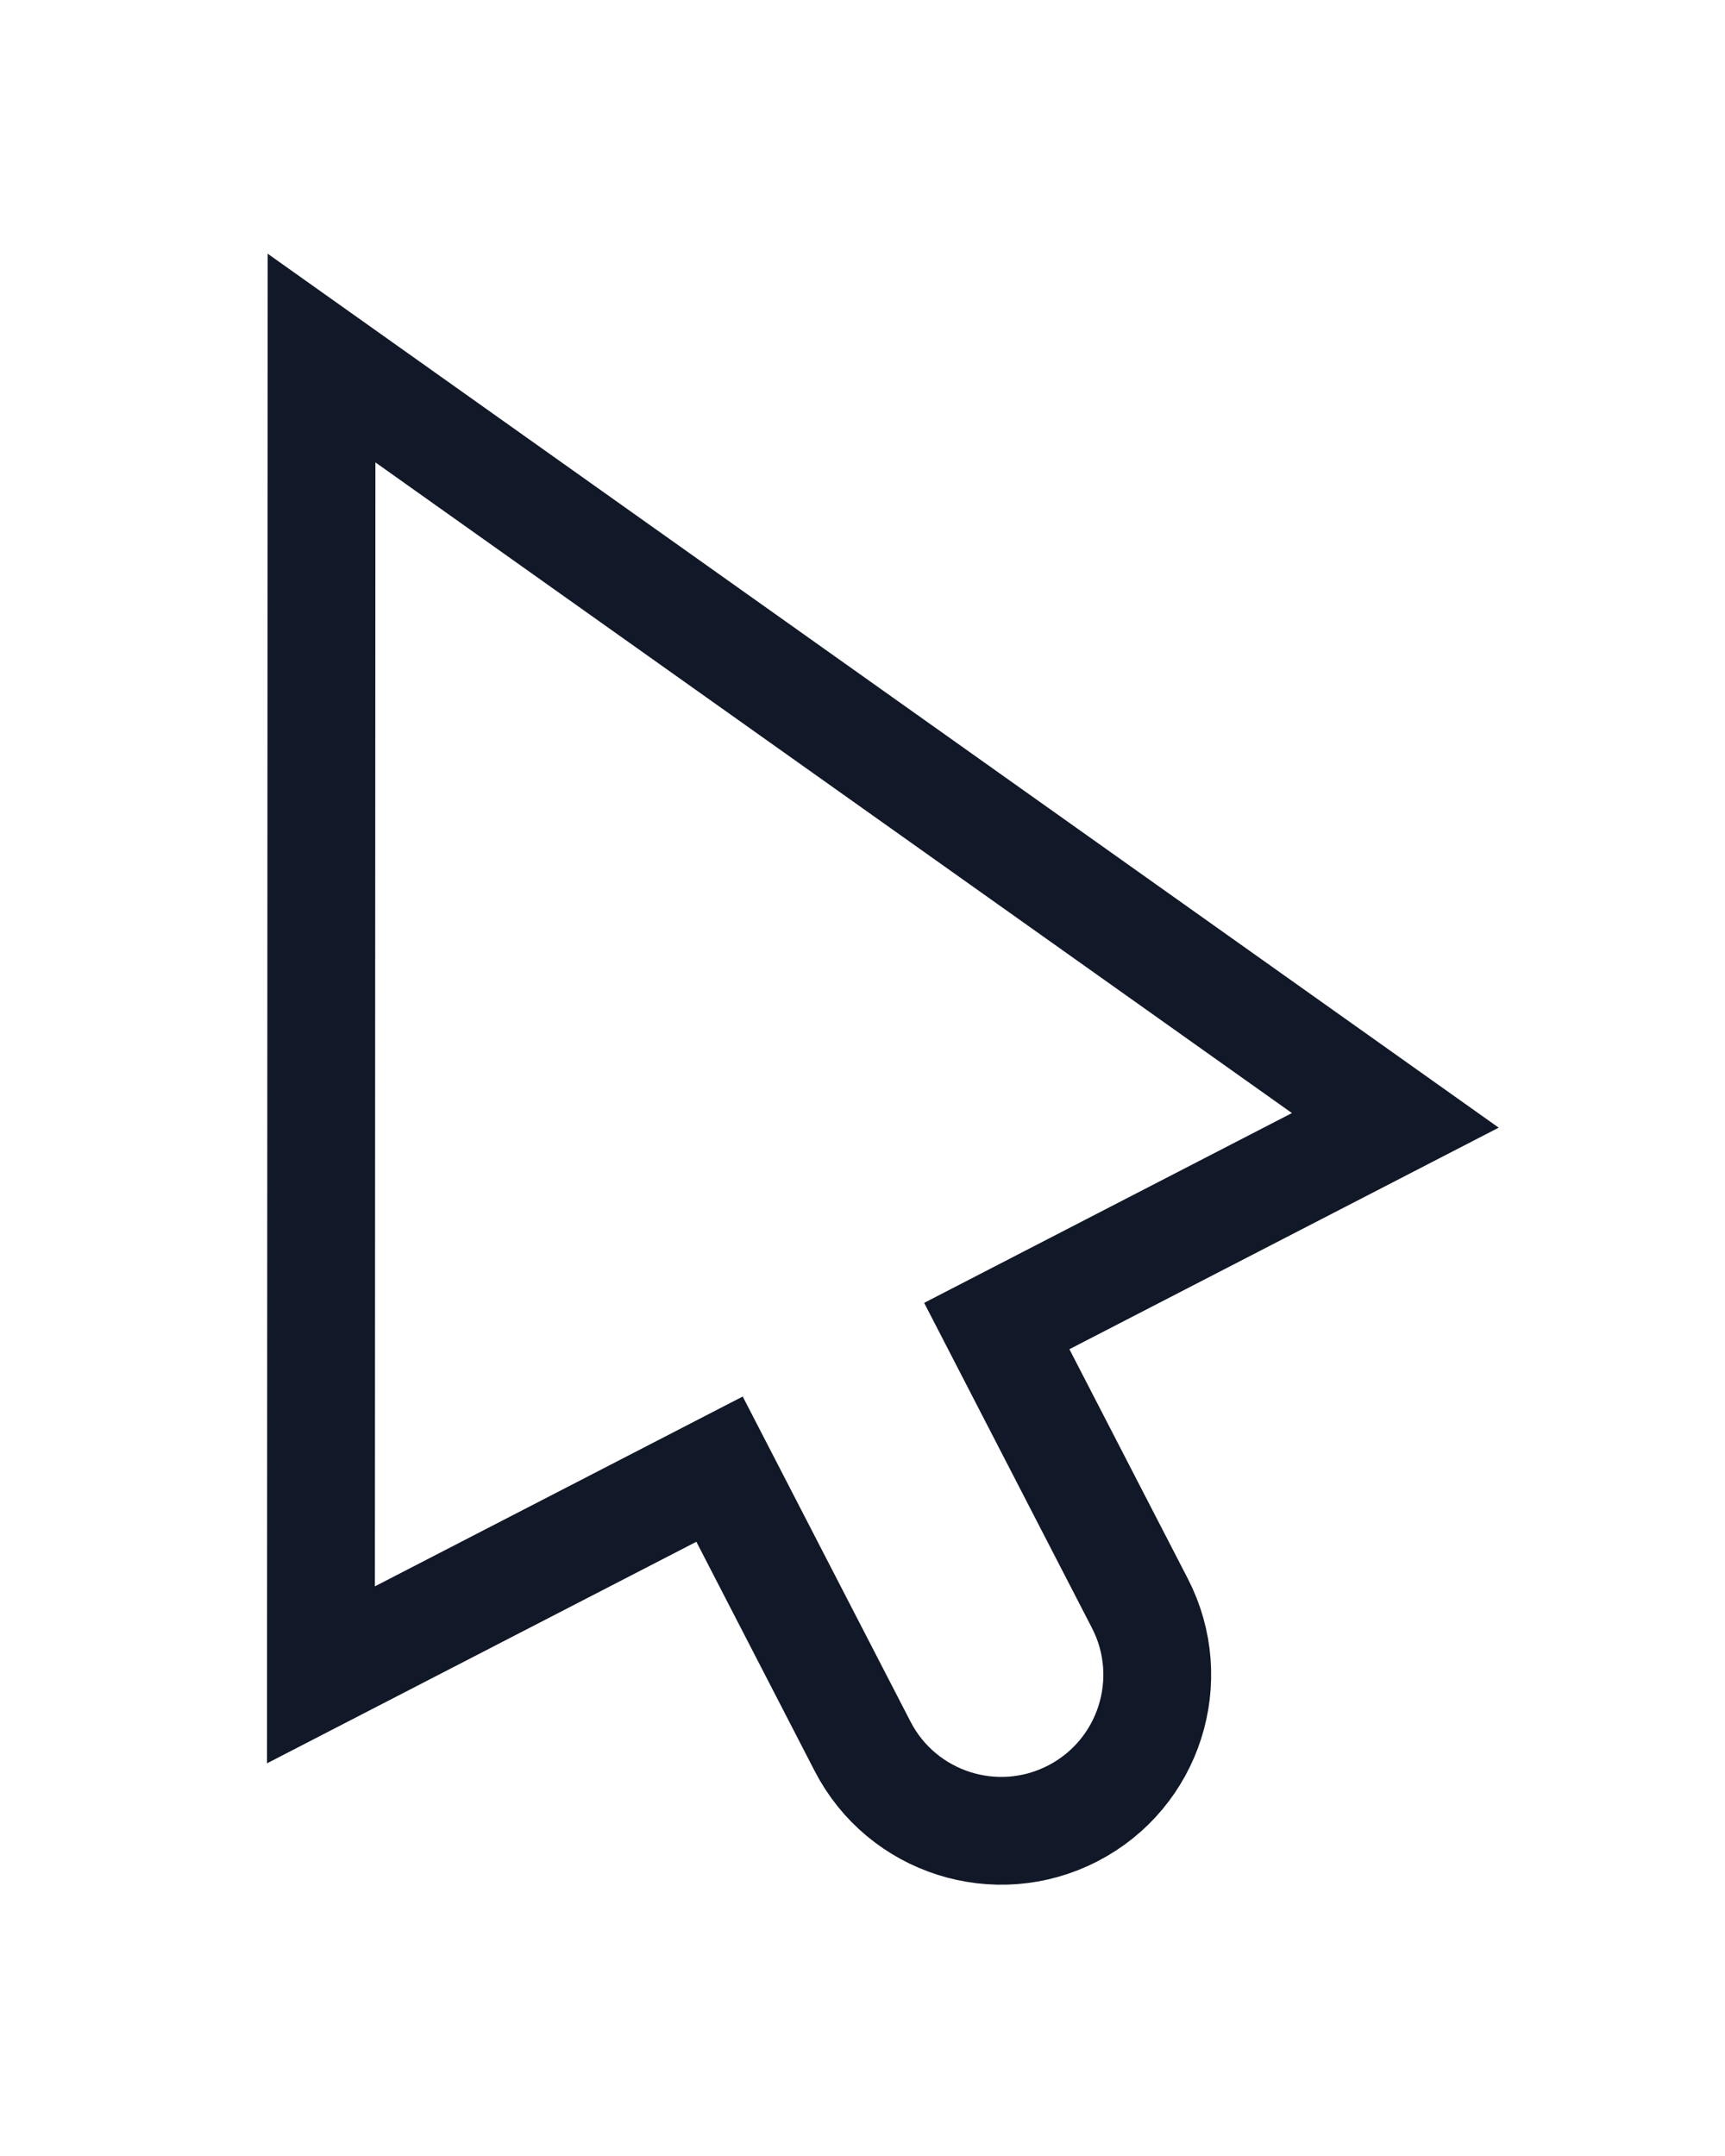 <svg width="32" height="40" viewBox="0 0 32 40" fill="none" xmlns="http://www.w3.org/2000/svg">
<g clip-path="url(#clip0_103_5422)">
<g filter="url(#filter0_d_103_5422)">
<path d="M13.348 27.257L16.002 32.4C16.735 33.82 18.481 34.377 19.901 33.644C21.321 32.911 21.878 31.165 21.145 29.745L18.491 24.602L25.884 20.786L5.965 6.643L5.954 31.073L13.348 27.257Z" fill="white"/>
<path d="M13.348 27.257L16.002 32.4C16.735 33.82 18.481 34.377 19.901 33.644C21.321 32.911 21.878 31.165 21.145 29.745L18.491 24.602L25.884 20.786L5.965 6.643L5.954 31.073L13.348 27.257Z" stroke="#111827" stroke-width="2"/>
</g>
</g>
<defs>
<filter id="filter0_d_103_5422" x="0.954" y="0.707" width="30.848" height="38.26" filterUnits="userSpaceOnUse" color-interpolation-filters="sRGB">
<feFlood flood-opacity="0" result="BackgroundImageFix"/>
<feColorMatrix in="SourceAlpha" type="matrix" values="0 0 0 0 0 0 0 0 0 0 0 0 0 0 0 0 0 0 127 0" result="hardAlpha"/>
<feOffset/>
<feGaussianBlur stdDeviation="2"/>
<feComposite in2="hardAlpha" operator="out"/>
<feColorMatrix type="matrix" values="0 0 0 0 0 0 0 0 0 0 0 0 0 0 0 0 0 0 0.2 0"/>
<feBlend mode="normal" in2="BackgroundImageFix" result="effect1_dropShadow_103_5422"/>
<feBlend mode="normal" in="SourceGraphic" in2="effect1_dropShadow_103_5422" result="shape"/>
</filter>
<clipPath id="clip0_103_5422">
<rect width="32" height="39" fill="white" transform="translate(0 0.5)"/>
</clipPath>
</defs>
</svg>
